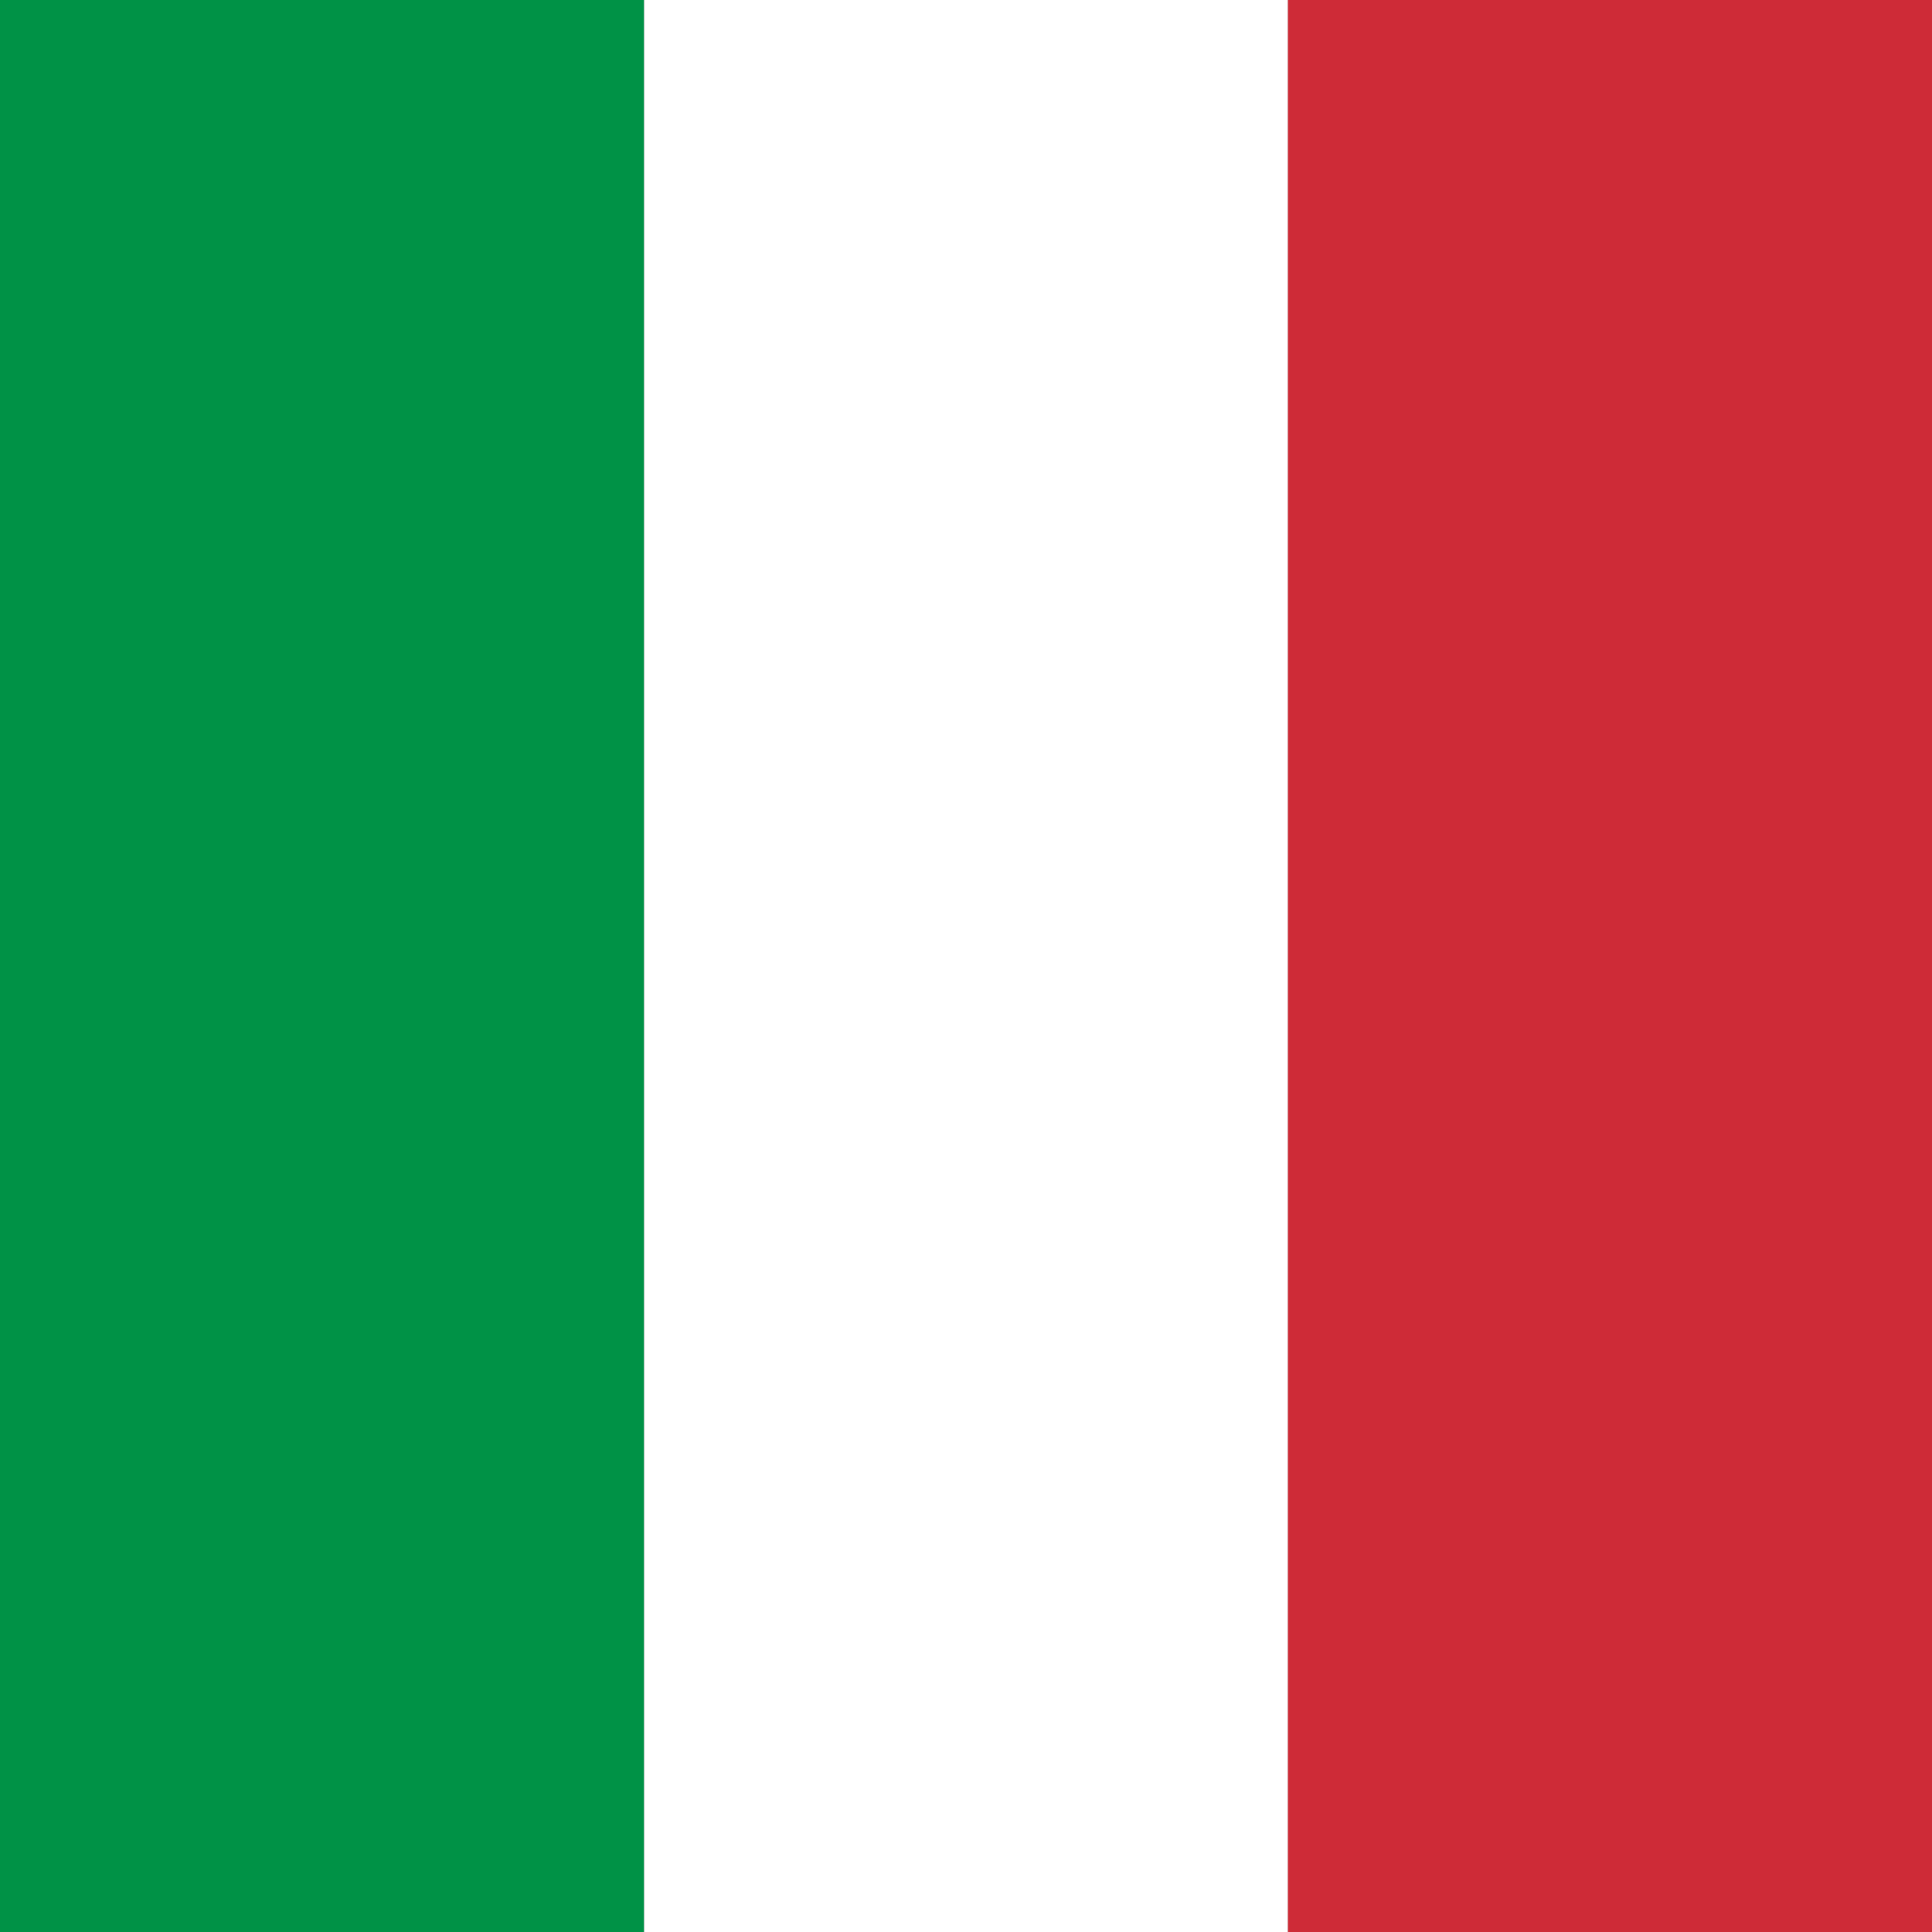 <!-- Italy: Green-white-red vertical tricolor -->
<svg xmlns="http://www.w3.org/2000/svg" width="20" height="20">
  <rect width="100%" height="100%" fill="#333333" stroke="none"/>
  <rect width="6.667" height="20" fill="#009246"/>
  <rect x="6.667" width="6.667" height="20" fill="#FFFFFF"/>
  <rect x="13.333" width="6.667" height="20" fill="#CE2B37"/>
</svg>
